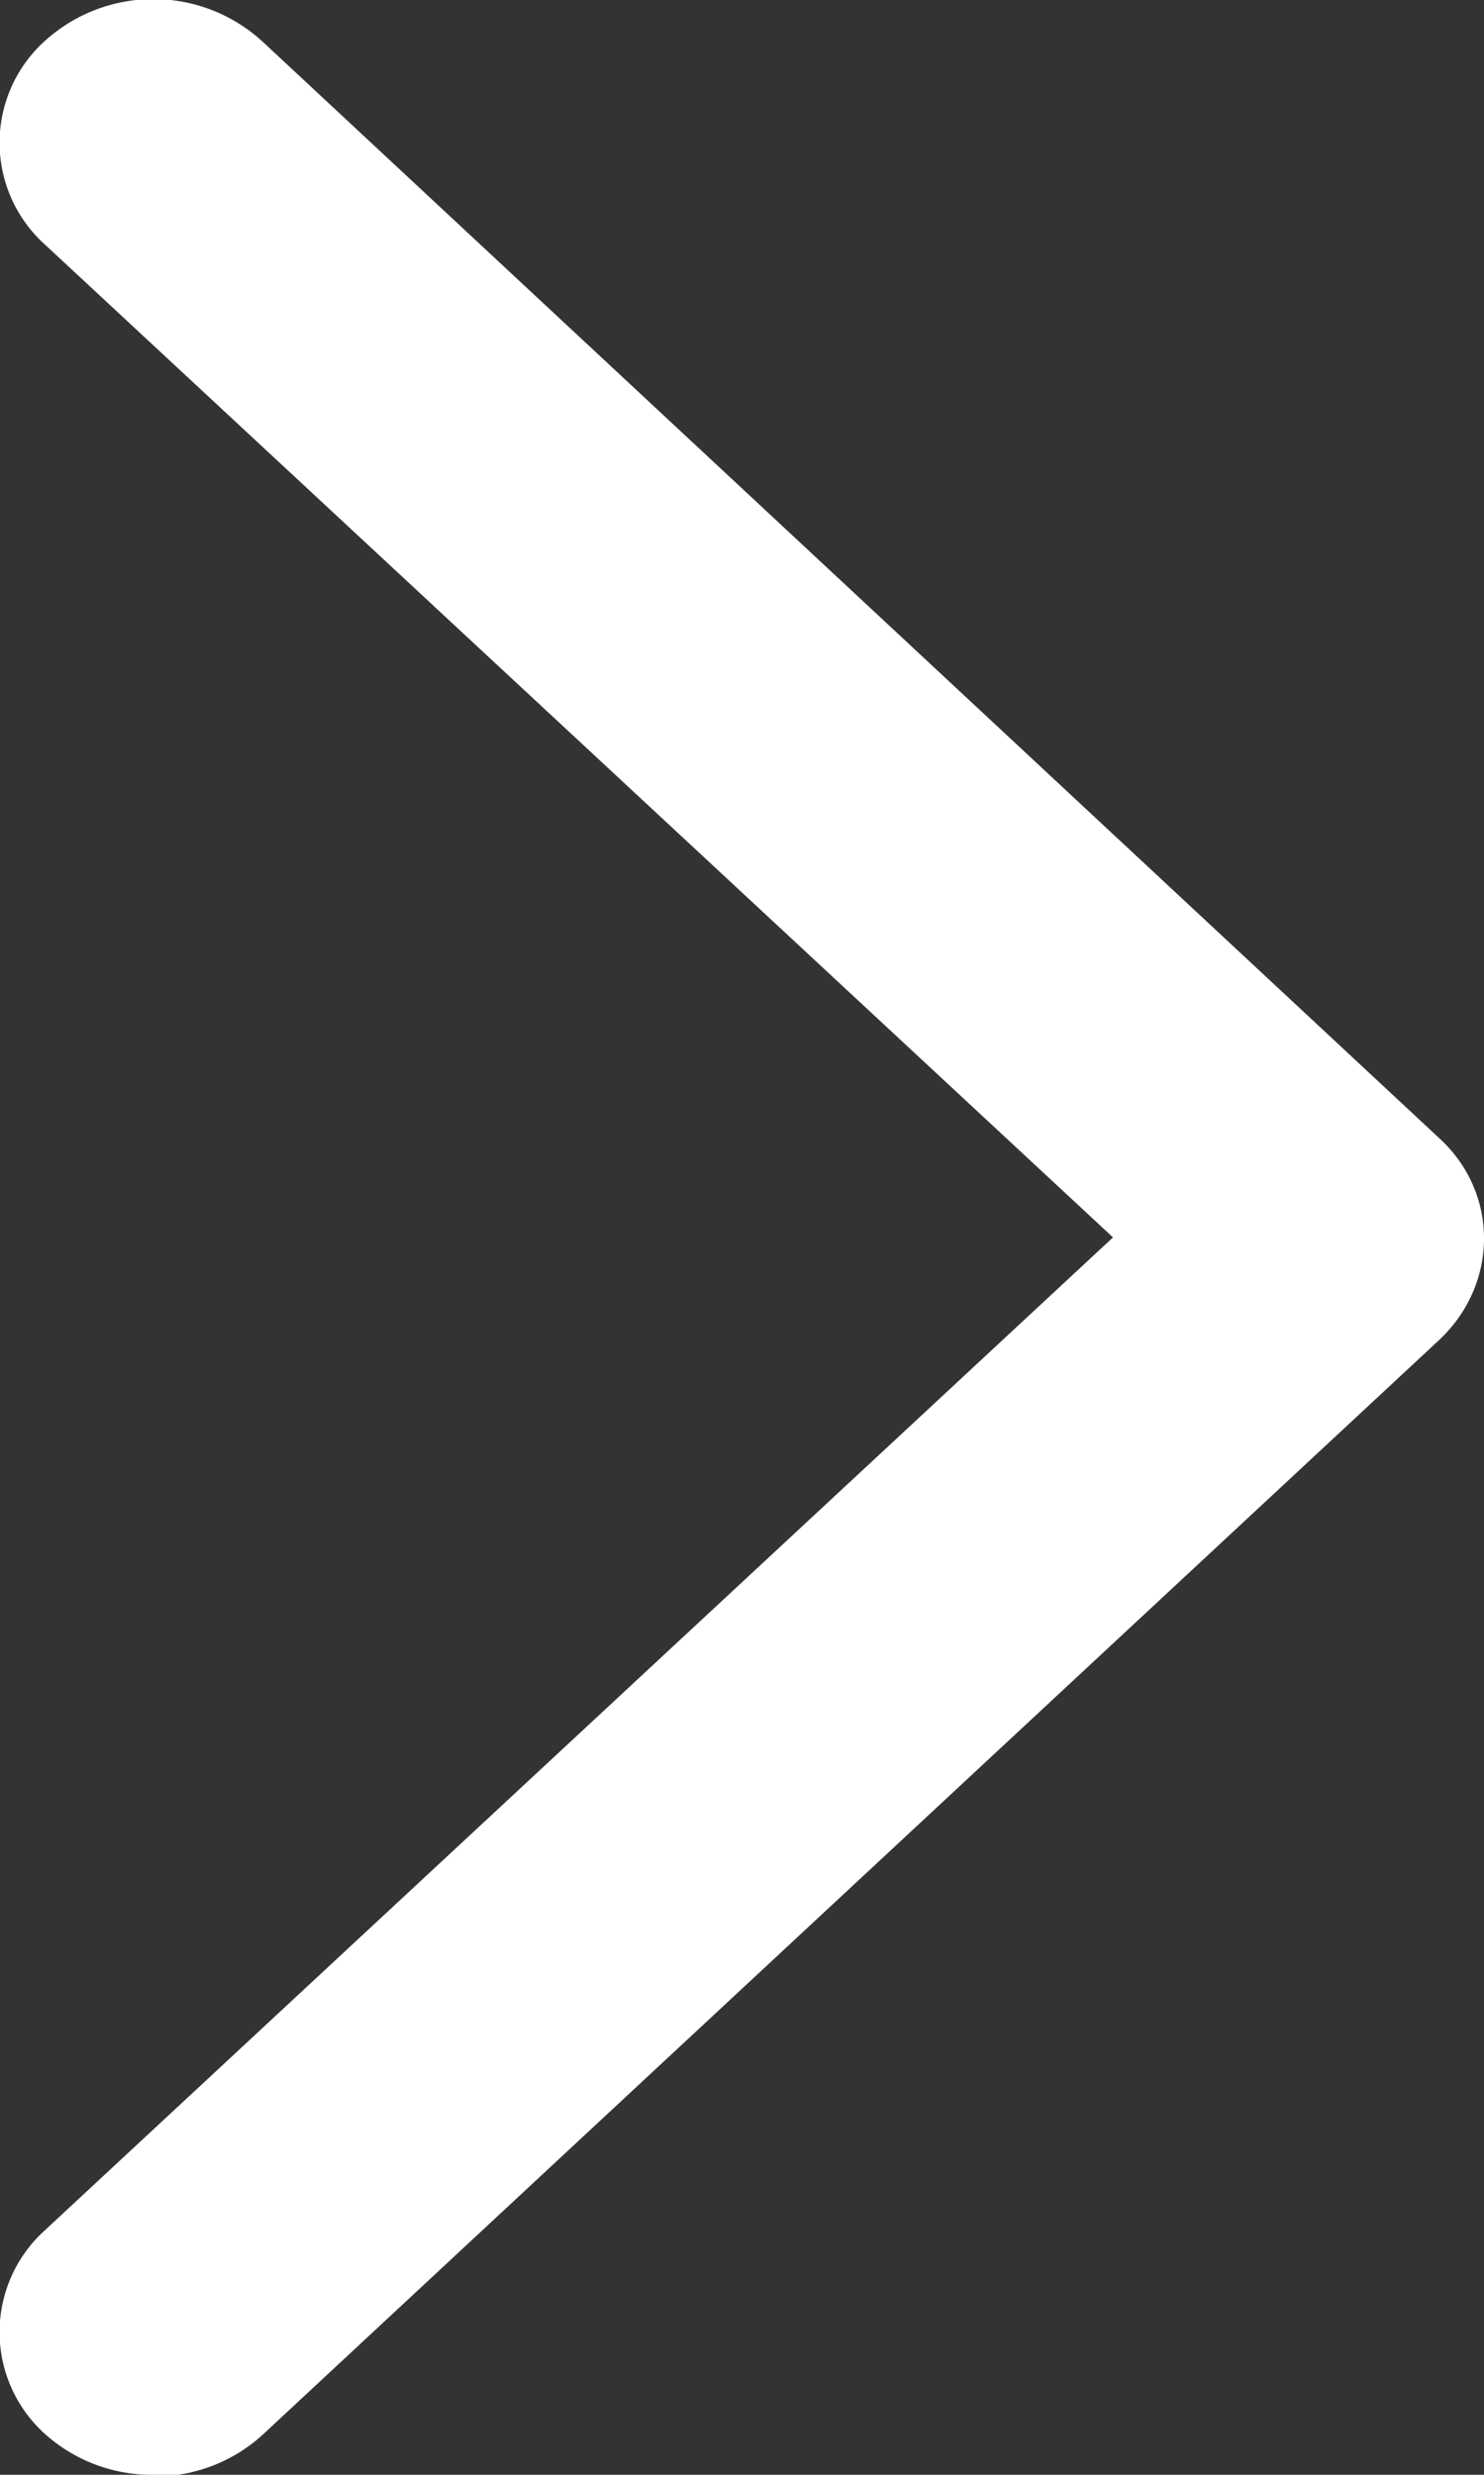 <?xml version="1.0" encoding="UTF-8"?>
<svg xmlns="http://www.w3.org/2000/svg" width="9" height="15">
  <rect width="100%" height="100%" fill="#333333" stroke="none"/>
  <path class="color" fill="#FFFFFF" fill-rule="evenodd" d="M.93 15a.97.97 0 0 1-.66-.25.83.83 0 0 1 0-1.23L6.75 7.5.27 1.48a.83.83 0 0 1 0-1.23.98.98 0 0 1 1.32 0L8.73 6.9c.36.33.36.88 0 1.22l-7.14 6.64a.97.97 0 0 1-.66.25z"/>
</svg>
